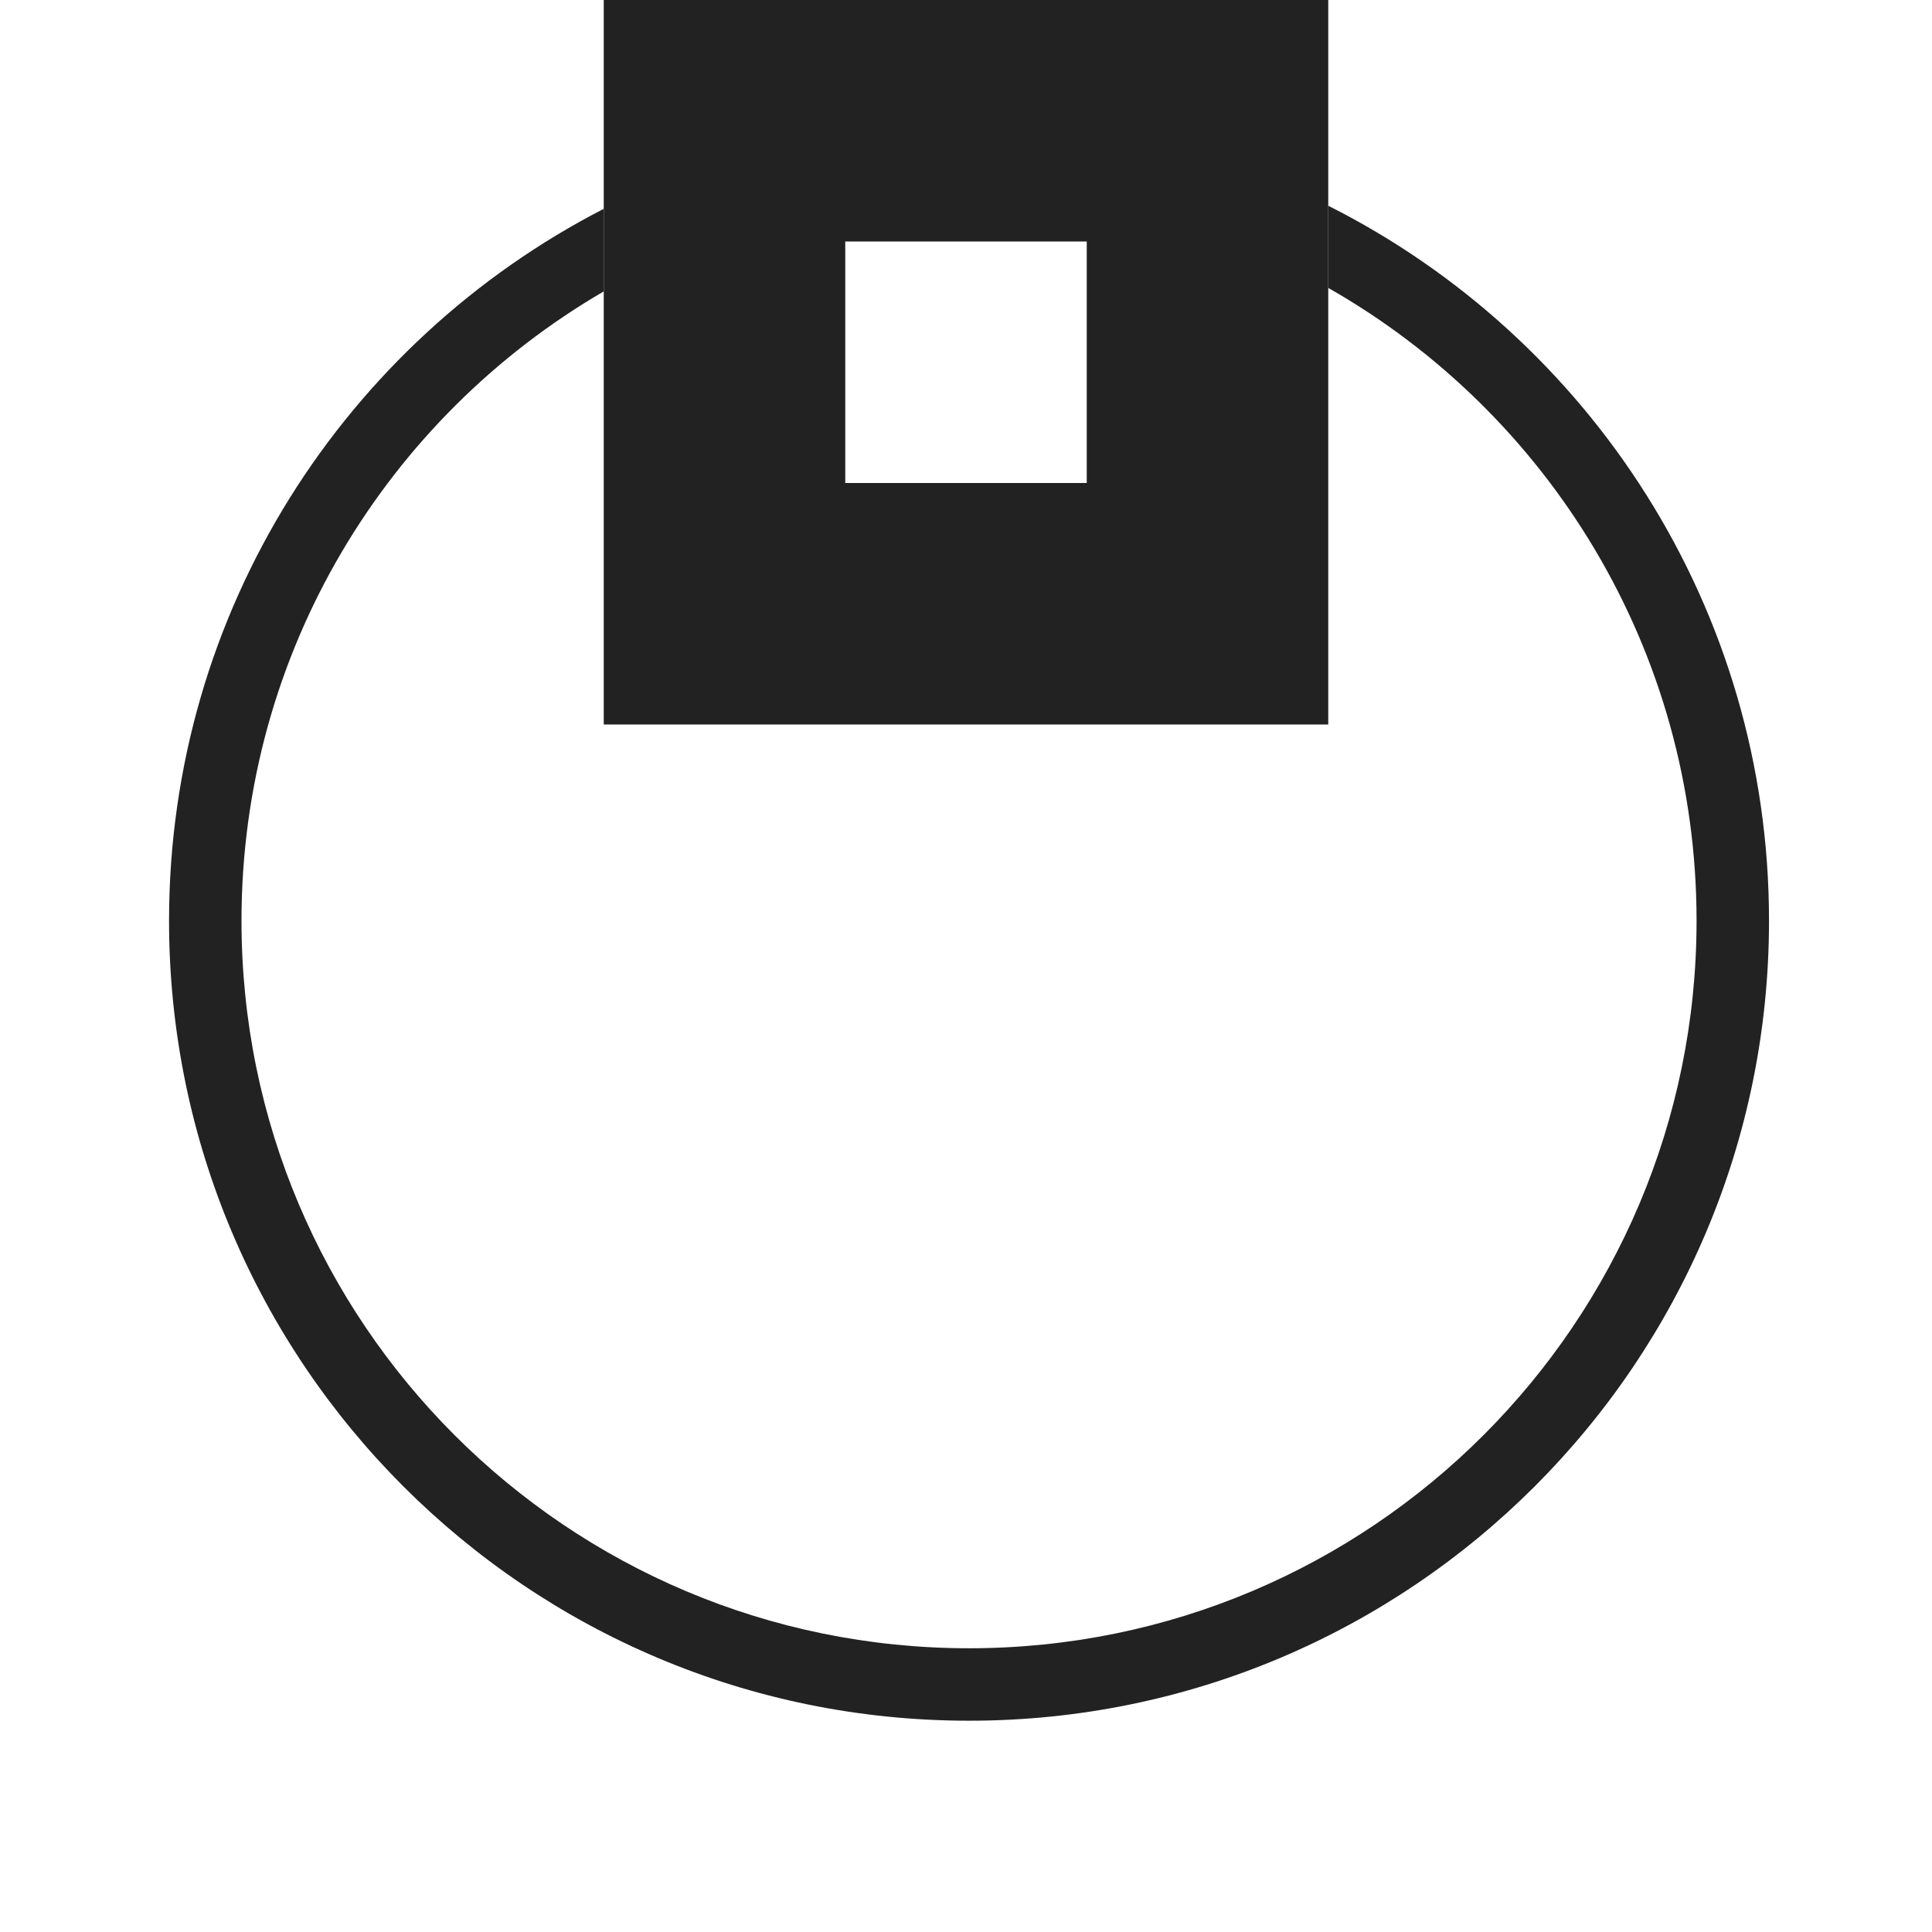 <svg width="80" height="80" viewBox="0 0 80 80" fill="none" xmlns="http://www.w3.org/2000/svg">
<rect x="30" y="5" width="20" height="20" stroke="#222222" stroke-width="10"/>
<path fill-rule="evenodd" clip-rule="evenodd" d="M25 8.647C14.312 14.143 7 25.28 7 38.126C7 56.42 21.831 71.251 40.126 71.251C58.42 71.251 73.251 56.42 73.251 38.126C73.251 25.18 65.825 13.968 55 8.519V11.922C64.108 17.104 70.251 26.897 70.251 38.126C70.251 54.764 56.764 68.251 40.126 68.251C23.488 68.251 10 54.764 10 38.126C10 27.001 16.03 17.285 25 12.067V8.647Z" fill="#222222"/>
</svg>
